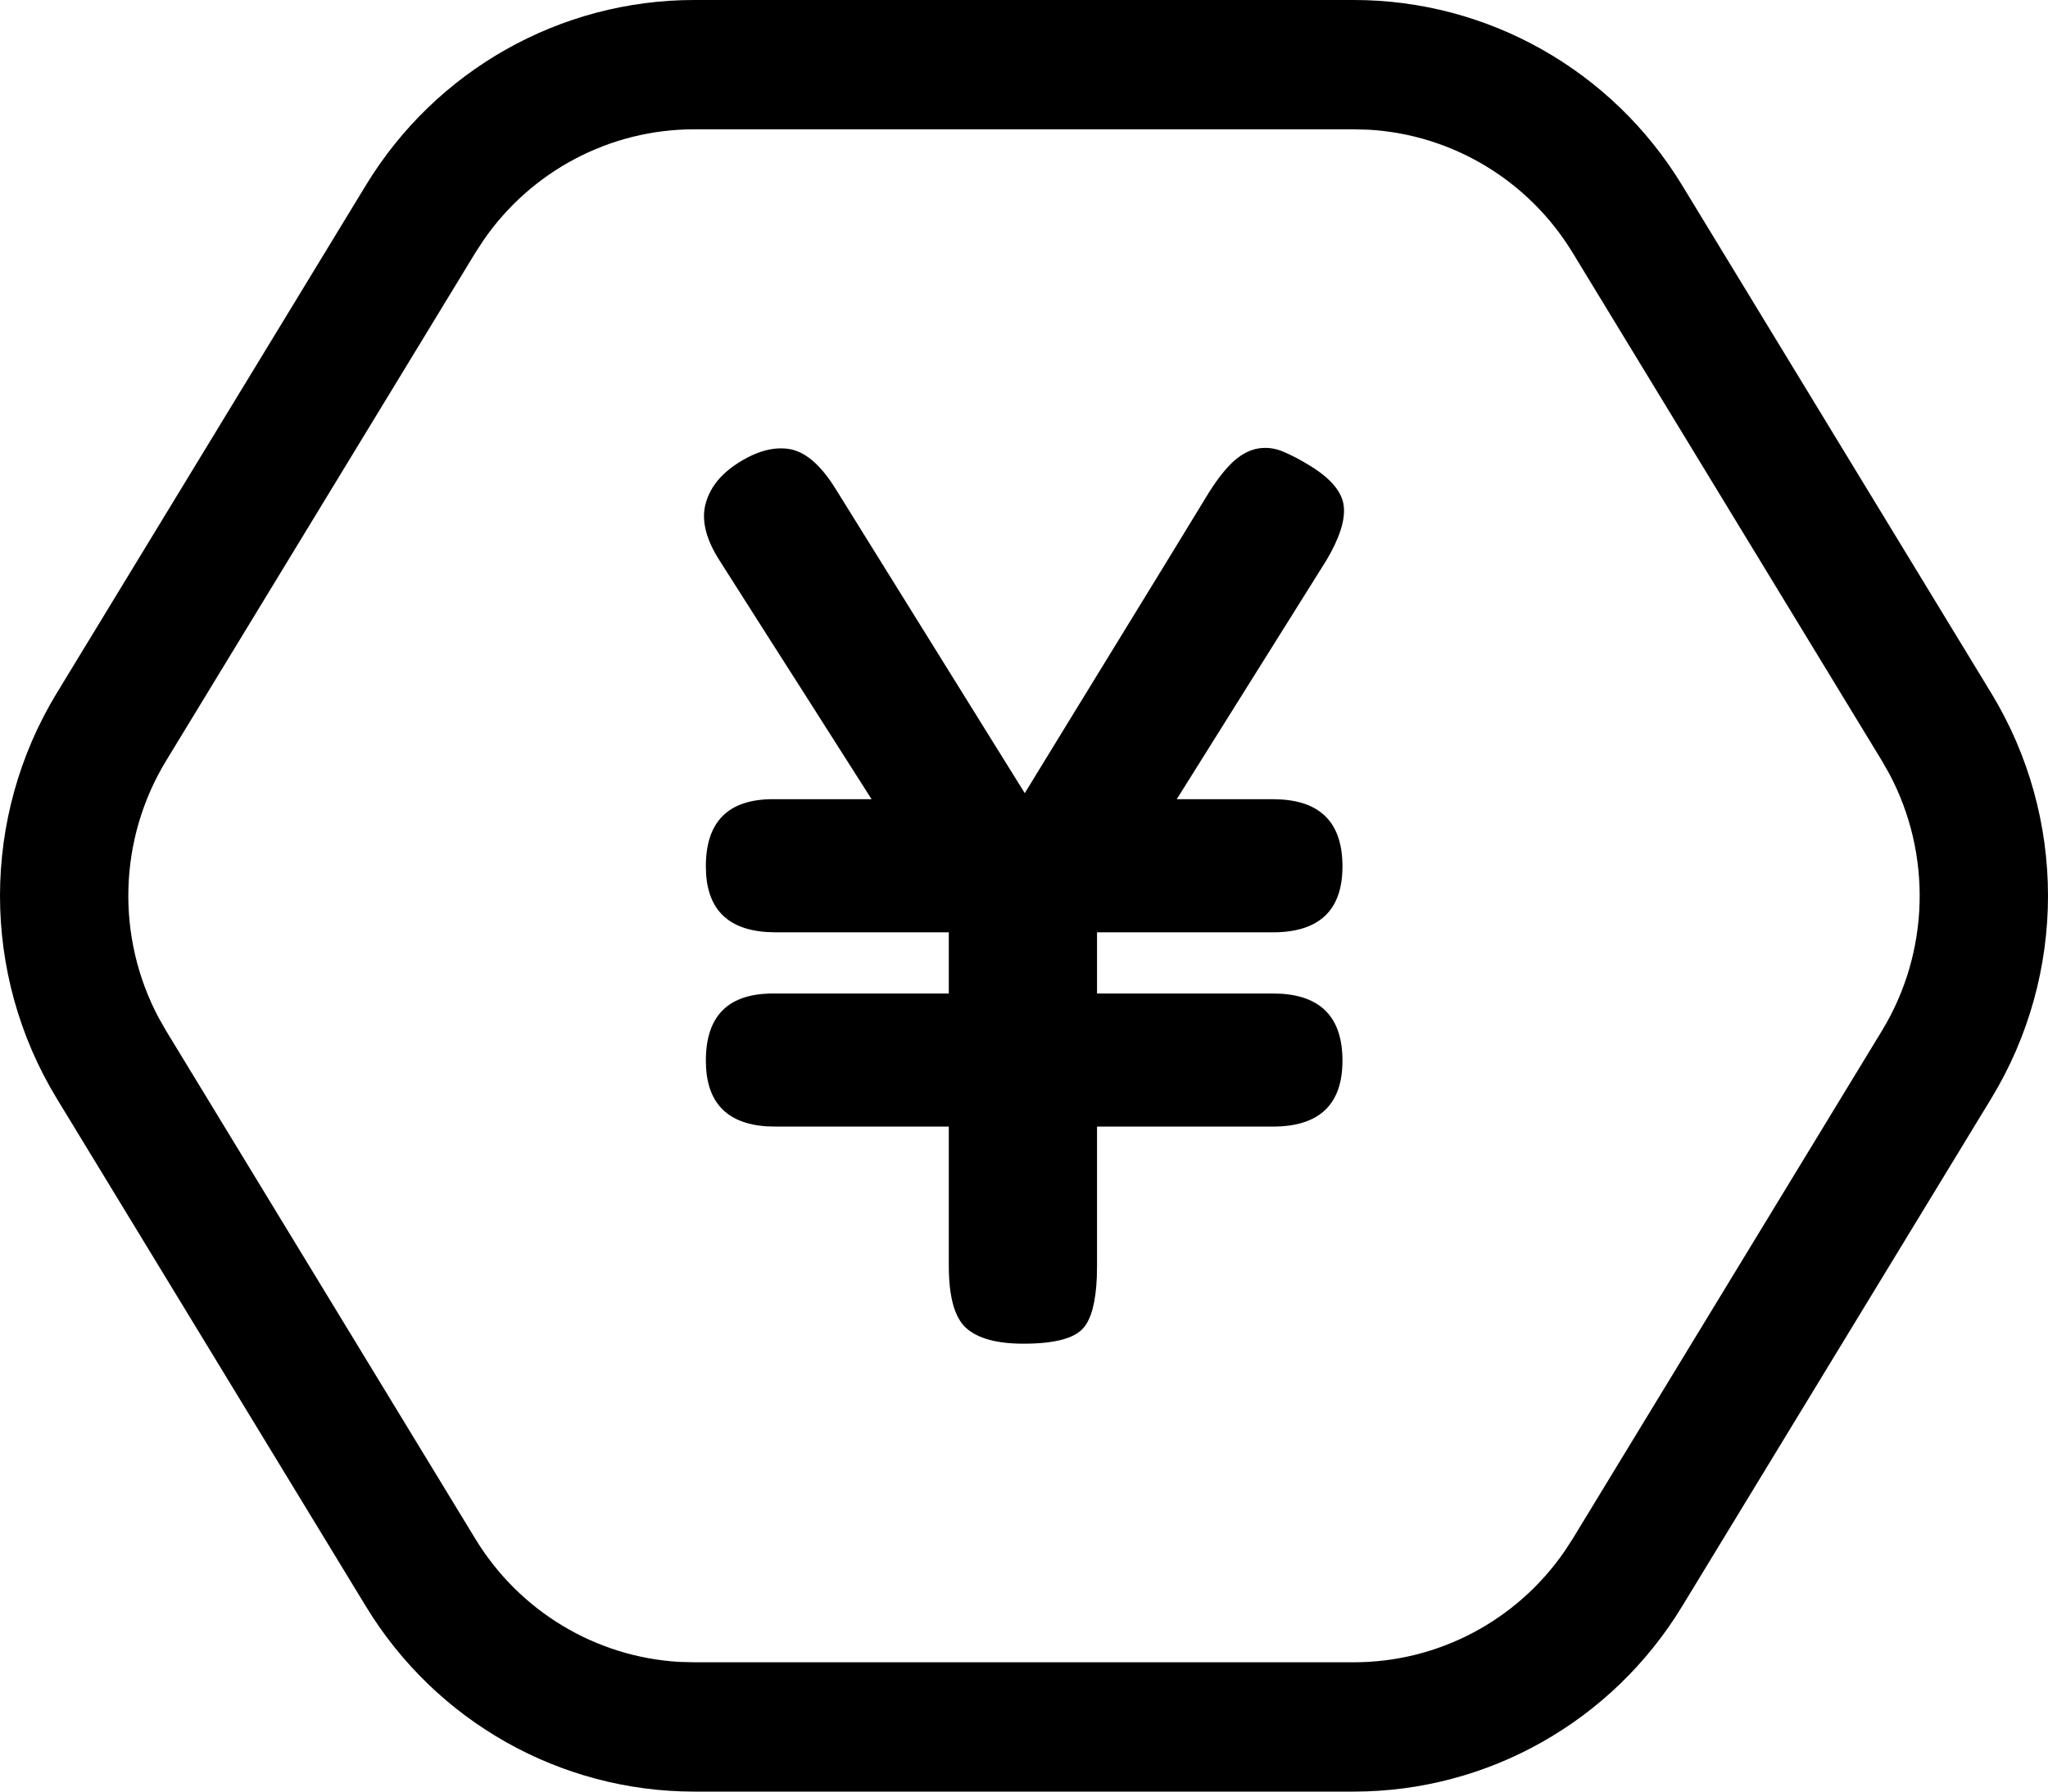 <?xml version="1.0" encoding="UTF-8"?>
<svg width="32px" height="28px" viewBox="0 0 32 28" version="1.1" xmlns="http://www.w3.org/2000/svg" xmlns:xlink="http://www.w3.org/1999/xlink">
    <!-- Generator: Sketch 60.1 (88133) - https://sketch.com -->
    <title>huodongcaijin</title>
    <desc>Created with Sketch.</desc>
    <g id="页面-1" stroke="none" stroke-width="1" fill="none" fill-rule="evenodd">
        <g id="icon" transform="translate(-120, -367)" fill="#000000" fill-rule="nonzero">
            <path d="M141.154,367 C143.246,367 145.187,368.095 146.281,369.892 L151.112,377.83 C152.296,379.775 152.296,382.225 151.112,384.17 L146.281,392.108 C145.187,393.905 143.246,395 141.154,395 L130.846,395 C128.754,395 126.813,393.905 125.719,392.108 L120.888,384.17 C119.704,382.225 119.704,379.775 120.888,377.83 L125.719,369.892 C126.813,368.095 128.754,367 130.846,367 L141.154,367 Z M141.154,369.021 L130.846,369.021 C129.529,369.021 128.301,369.672 127.555,370.754 L127.428,370.949 L122.597,378.887 C121.849,380.115 121.81,381.646 122.479,382.906 L122.597,383.113 L127.428,391.051 C128.117,392.183 129.309,392.897 130.614,392.973 L130.846,392.979 L141.154,392.979 C142.471,392.979 143.699,392.328 144.445,391.246 L144.572,391.051 L149.403,383.113 C150.151,381.885 150.19,380.354 149.521,379.094 L149.403,378.887 L144.572,370.949 C143.883,369.817 142.691,369.103 141.386,369.027 L141.154,369.021 Z M139.672,374.007 C139.802,373.988 139.932,374.007 140.061,374.063 C140.191,374.119 140.327,374.191 140.47,374.279 C140.795,374.479 140.97,374.688 140.996,374.907 C141.022,375.125 140.931,375.41 140.723,375.76 L140.723,375.76 L138.387,379.49 L139.886,379.49 L140.027,379.495 C140.66,379.538 140.976,379.886 140.976,380.54 C140.976,381.227 140.613,381.571 139.886,381.571 L139.886,381.571 L137.141,381.571 L137.141,382.527 L139.886,382.527 L140.027,382.531 C140.66,382.575 140.976,382.923 140.976,383.576 C140.976,384.264 140.613,384.607 139.886,384.607 L139.886,384.607 L137.141,384.607 L137.141,386.782 L137.138,386.957 C137.122,387.348 137.052,387.614 136.927,387.756 C136.784,387.919 136.473,388 135.993,388 C135.578,388 135.279,387.919 135.097,387.756 C134.916,387.594 134.825,387.269 134.825,386.782 L134.825,386.782 L134.825,384.607 L132.119,384.607 L131.979,384.603 C131.345,384.56 131.029,384.218 131.029,383.576 C131.029,382.876 131.379,382.527 132.08,382.527 L132.08,382.527 L134.825,382.527 L134.825,381.571 L132.119,381.571 L131.979,381.566 C131.345,381.523 131.029,381.181 131.029,380.54 C131.029,379.84 131.379,379.49 132.08,379.49 L132.08,379.49 L133.618,379.49 L133.226,378.874 C132.964,378.462 132.699,378.045 132.431,377.625 L132.03,376.997 C131.765,376.58 131.503,376.168 131.243,375.76 C131.035,375.435 130.961,375.147 131.019,374.897 C131.078,374.647 131.237,374.435 131.496,374.26 C131.795,374.06 132.07,373.979 132.323,374.016 C132.577,374.054 132.82,374.26 133.053,374.635 L133.053,374.635 L136.012,379.396 L136.733,378.218 L136.733,378.218 L137.453,377.044 C137.933,376.263 138.413,375.478 138.893,374.691 C139.036,374.466 139.169,374.301 139.292,374.194 C139.416,374.088 139.542,374.026 139.672,374.007 Z" id="huodongcaijin"></path>
        </g>
    </g>
</svg>